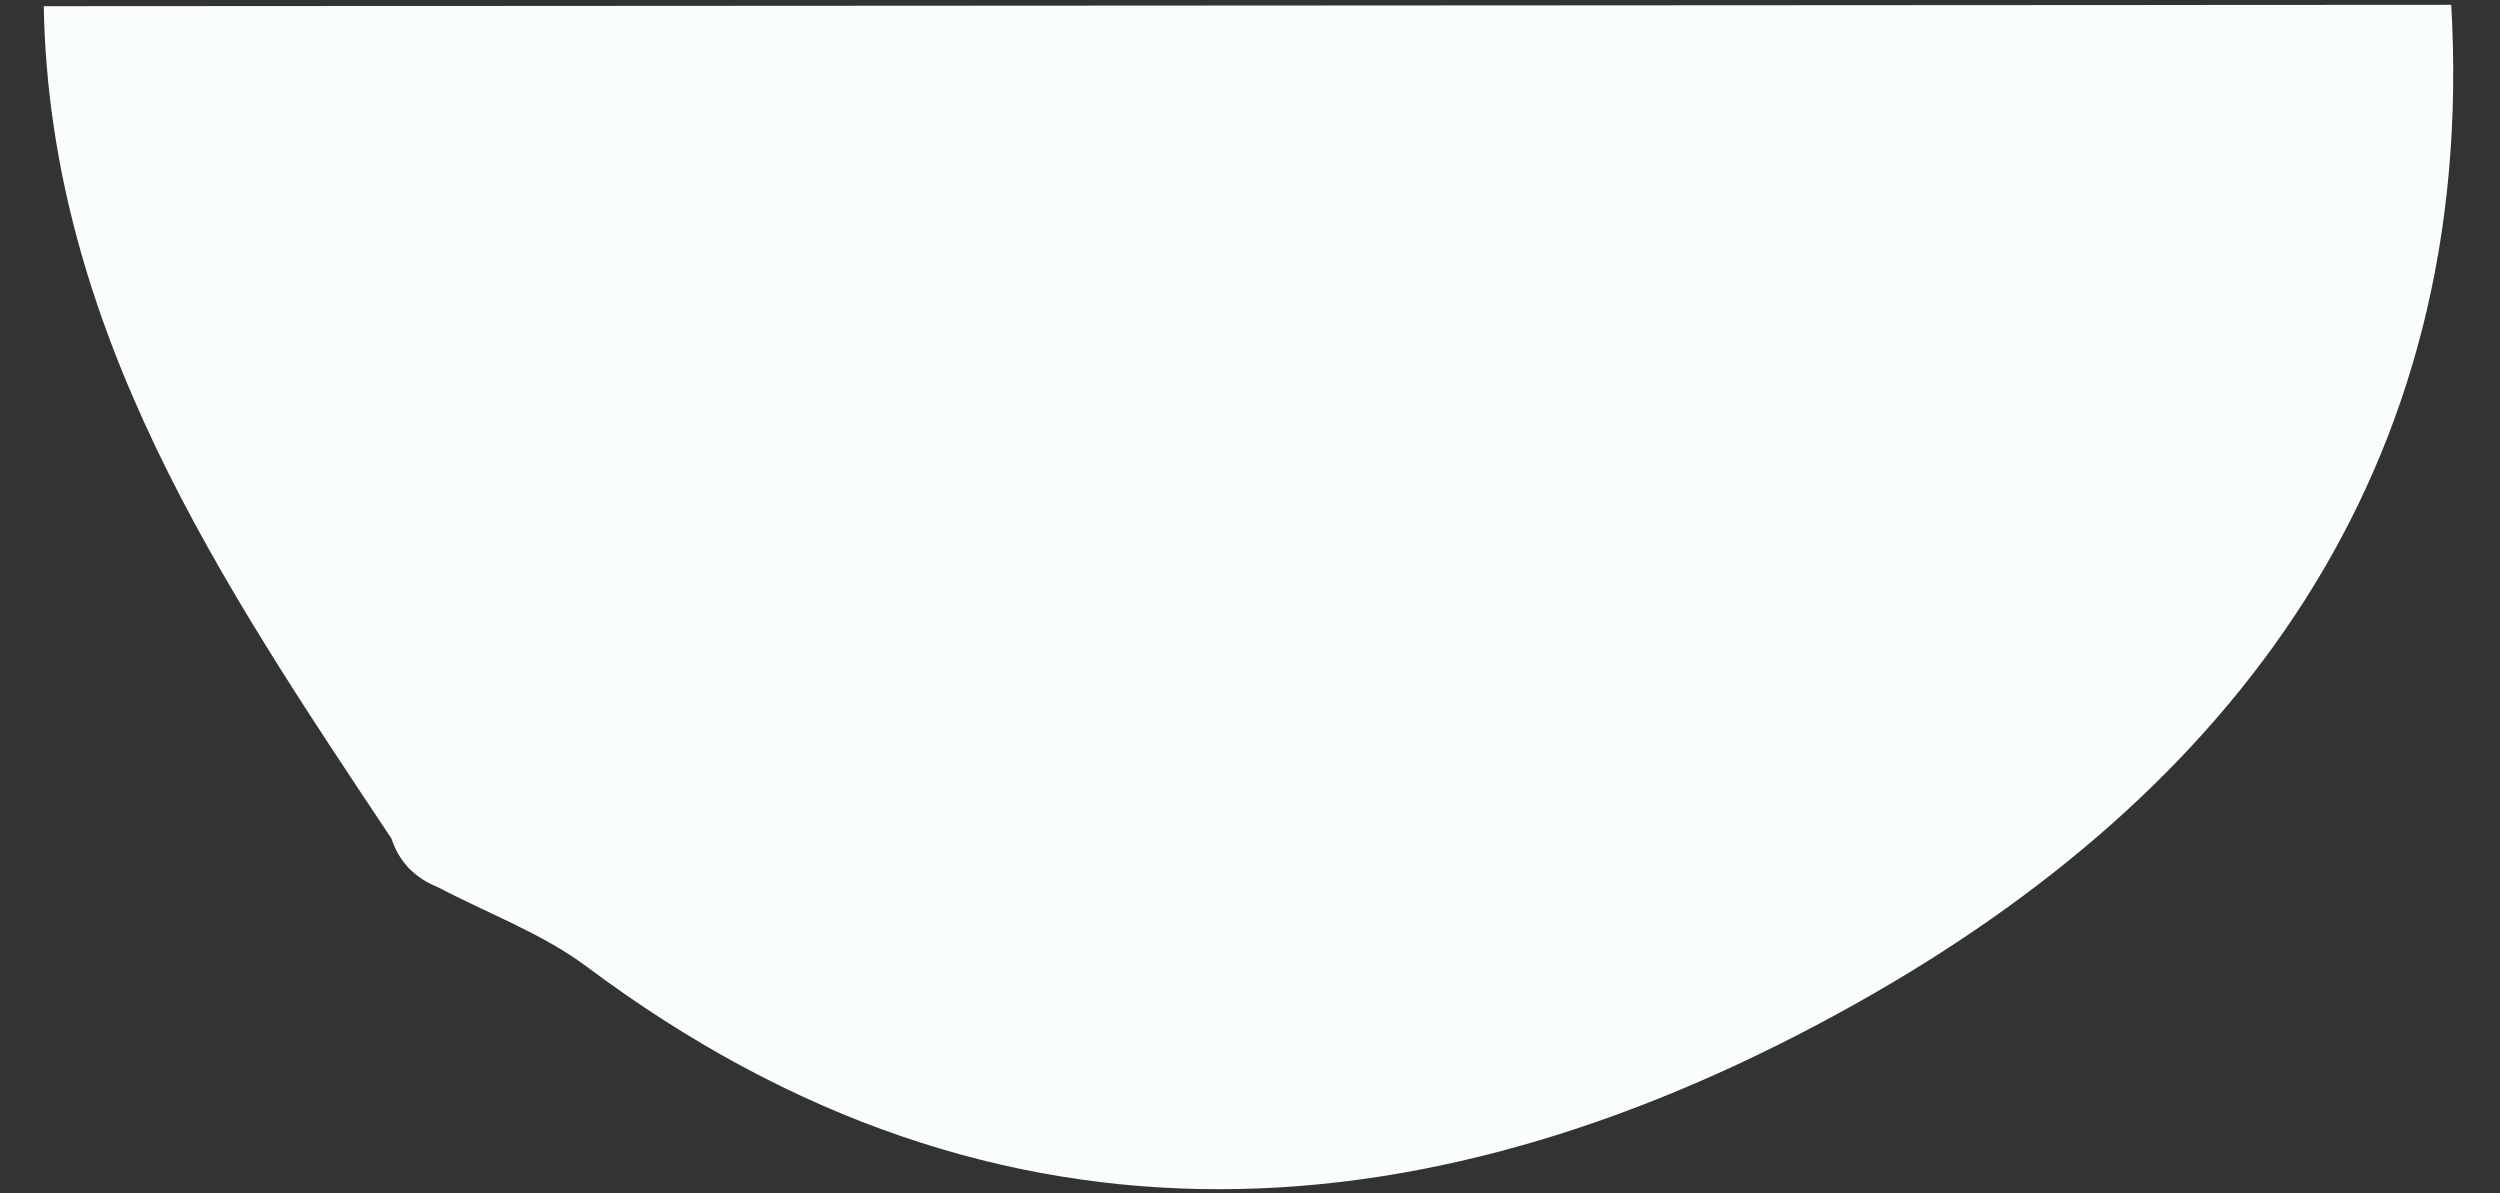 <svg width="44" height="21" viewBox="0 0 44 21" fill="none" xmlns="http://www.w3.org/2000/svg">
<rect x="0" y="0" width="44" height="21" fill="#333333" stroke="none"/>
<path d="M43.142 0.085C43.612 8.304 39.287 13.953 32.664 17.664C25.315 21.781 17.623 22.475 10.321 17.009C9.539 16.427 8.582 16.076 7.704 15.613C7.305 15.453 7.026 15.174 6.89 14.759C3.906 10.275 0.874 5.806 0.77 0.109C14.894 0.101 29.018 0.093 43.142 0.085Z" fill="#FAFDFD"/>
</svg>
